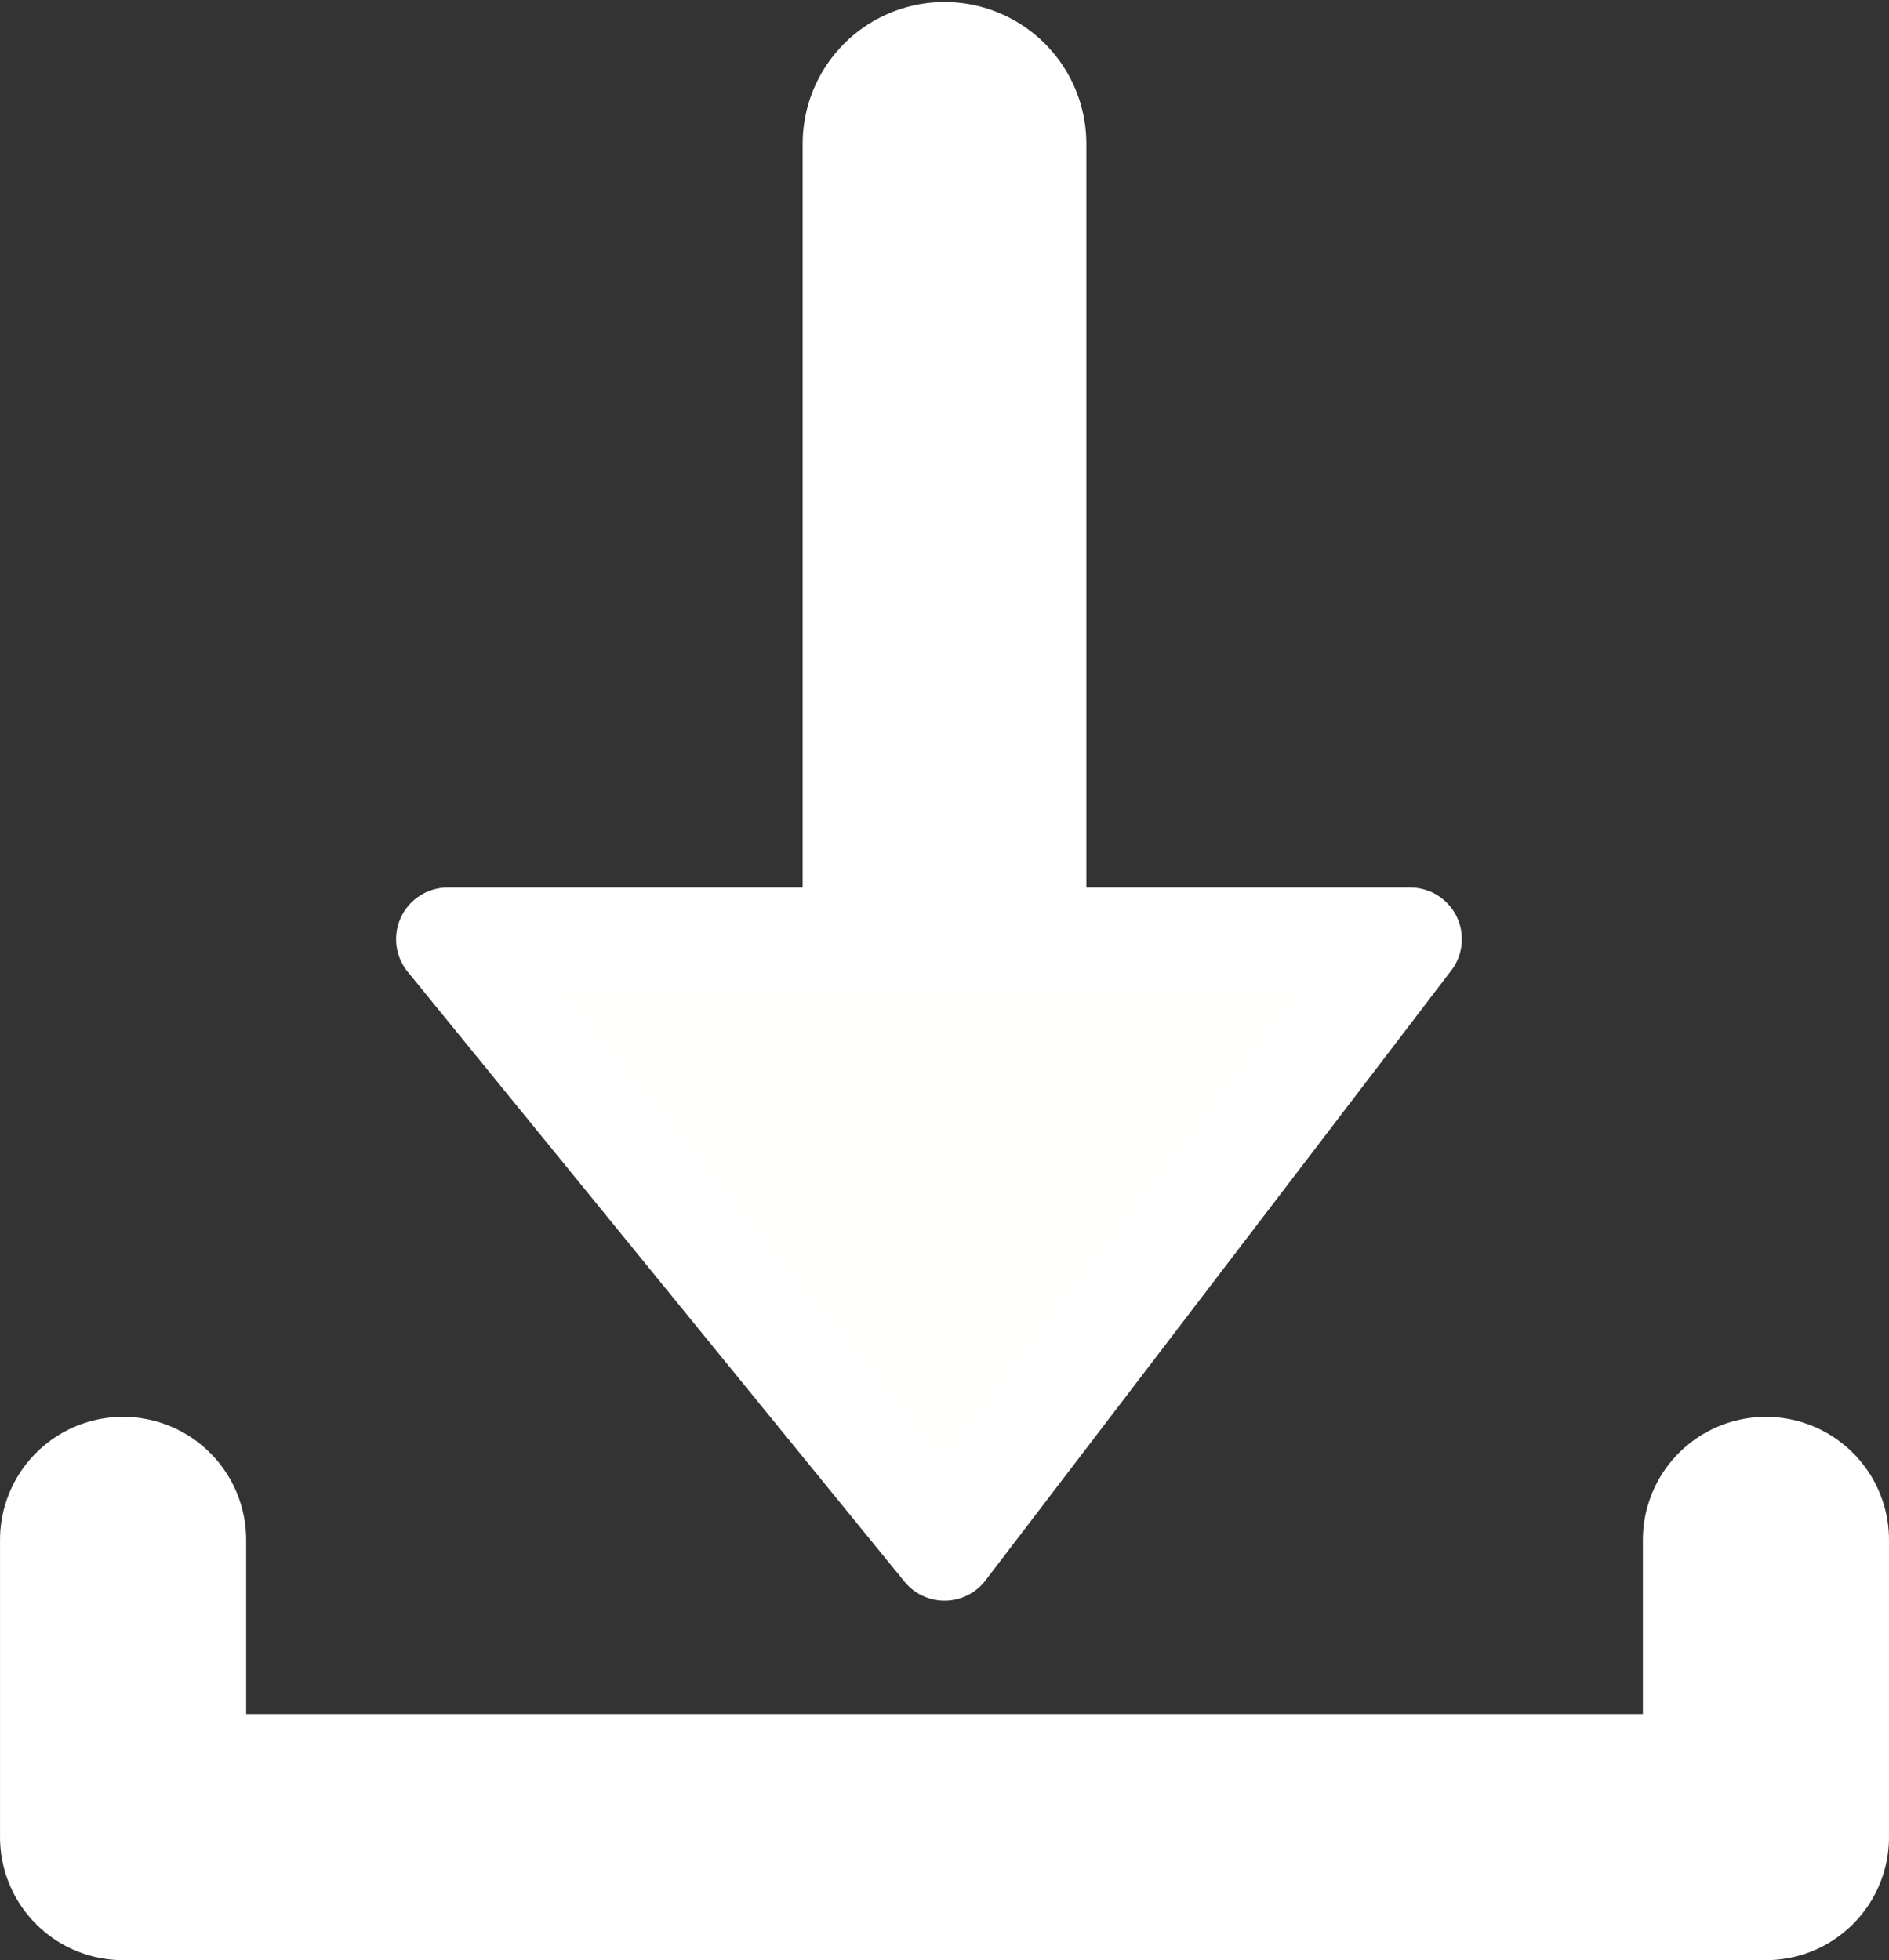<?xml version="1.0" encoding="UTF-8" standalone="no"?>
<!-- Created with Inkscape (http://www.inkscape.org/) -->

<svg
   xmlns:dc="http://purl.org/dc/elements/1.1/"
   xmlns:cc="http://creativecommons.org/ns#"
   xmlns:rdf="http://www.w3.org/1999/02/22-rdf-syntax-ns#"
   xmlns:svg="http://www.w3.org/2000/svg"
   xmlns="http://www.w3.org/2000/svg"
   xmlns:sodipodi="http://sodipodi.sourceforge.net/DTD/sodipodi-0.dtd"
   xmlns:inkscape="http://www.inkscape.org/namespaces/inkscape"
   width="125.602mm"
   height="130.334mm"
   viewBox="0 0 125.602 130.334"
   version="1.1"
   id="svg8"
   inkscape:version="0.92.4 (5da689c313, 2019-01-14)"
   sodipodi:docname="download.svg">
  <rect x="0" y="0" width="125.602" height="130.334" fill="#333333" stroke="none"/>
  <defs
     id="defs2" />
  <sodipodi:namedview
     id="base"
     pagecolor="#ffffff"
     bordercolor="#666666"
     borderopacity="1.0"
     inkscape:pageopacity="0.0"
     inkscape:pageshadow="2"
     inkscape:zoom="0.7"
     inkscape:cx="-95.888805"
     inkscape:cy="223.97944"
     inkscape:document-units="mm"
     inkscape:current-layer="layer1"
     showgrid="false"
     inkscape:snap-bbox="true"
     inkscape:snap-bbox-edge-midpoints="false"
     inkscape:window-width="1920"
     inkscape:window-height="1017"
     inkscape:window-x="-8"
     inkscape:window-y="-8"
     inkscape:window-maximized="1" />
  <g
     inkscape:groupmode="layer"
     id="layer2"
     inkscape:label="Ebene 2"
     transform="translate(-44.432,-68.585)"
     style="display:none">
    <rect
       style="opacity:1;fill:#000000;fill-opacity:1;stroke:none;stroke-width:5.305;stroke-linecap:round;stroke-linejoin:round;stroke-miterlimit:4;stroke-dasharray:none;stroke-dashoffset:0;stroke-opacity:1;paint-order:normal"
       id="rect4521"
       width="210.155"
       height="270.631"
       x="11.339"
       y="8.226"
       rx="2.251"
       ry="2.628" />
  </g>
  <g
     inkscape:label="Ebene 1"
     inkscape:groupmode="layer"
     id="layer1"
     transform="translate(-44.432,-68.585)">
    <path
       style="fill:none;stroke:#ffffff;stroke-width:18.865;stroke-linecap:round;stroke-linejoin:miter;stroke-miterlimit:4;stroke-dasharray:none;stroke-opacity:1"
       d="M 107.233,78.152 V 139.384"
       id="path4518"
       inkscape:connector-curvature="0" />
    <path
       style="fill:#fffffd;fill-opacity:1;stroke:#ffffff;stroke-width:6.865;stroke-linecap:butt;stroke-linejoin:round;stroke-miterlimit:4;stroke-dasharray:none;stroke-opacity:1"
       d="m 74.2,131.032 h 64 l -30.967,40.552 z"
       id="path4525"
       inkscape:connector-curvature="0"
       sodipodi:nodetypes="cccc" />
    <path
       style="fill:none;stroke:#ffffff;stroke-width:16.365;stroke-linecap:round;stroke-linejoin:round;stroke-miterlimit:4;stroke-dasharray:none;stroke-opacity:1"
       d="M 52.616,170.976 V 190.737 H 161.851 v -19.76"
       id="path4527"
       inkscape:connector-curvature="0"
       sodipodi:nodetypes="cccc" />
  </g>
</svg>
